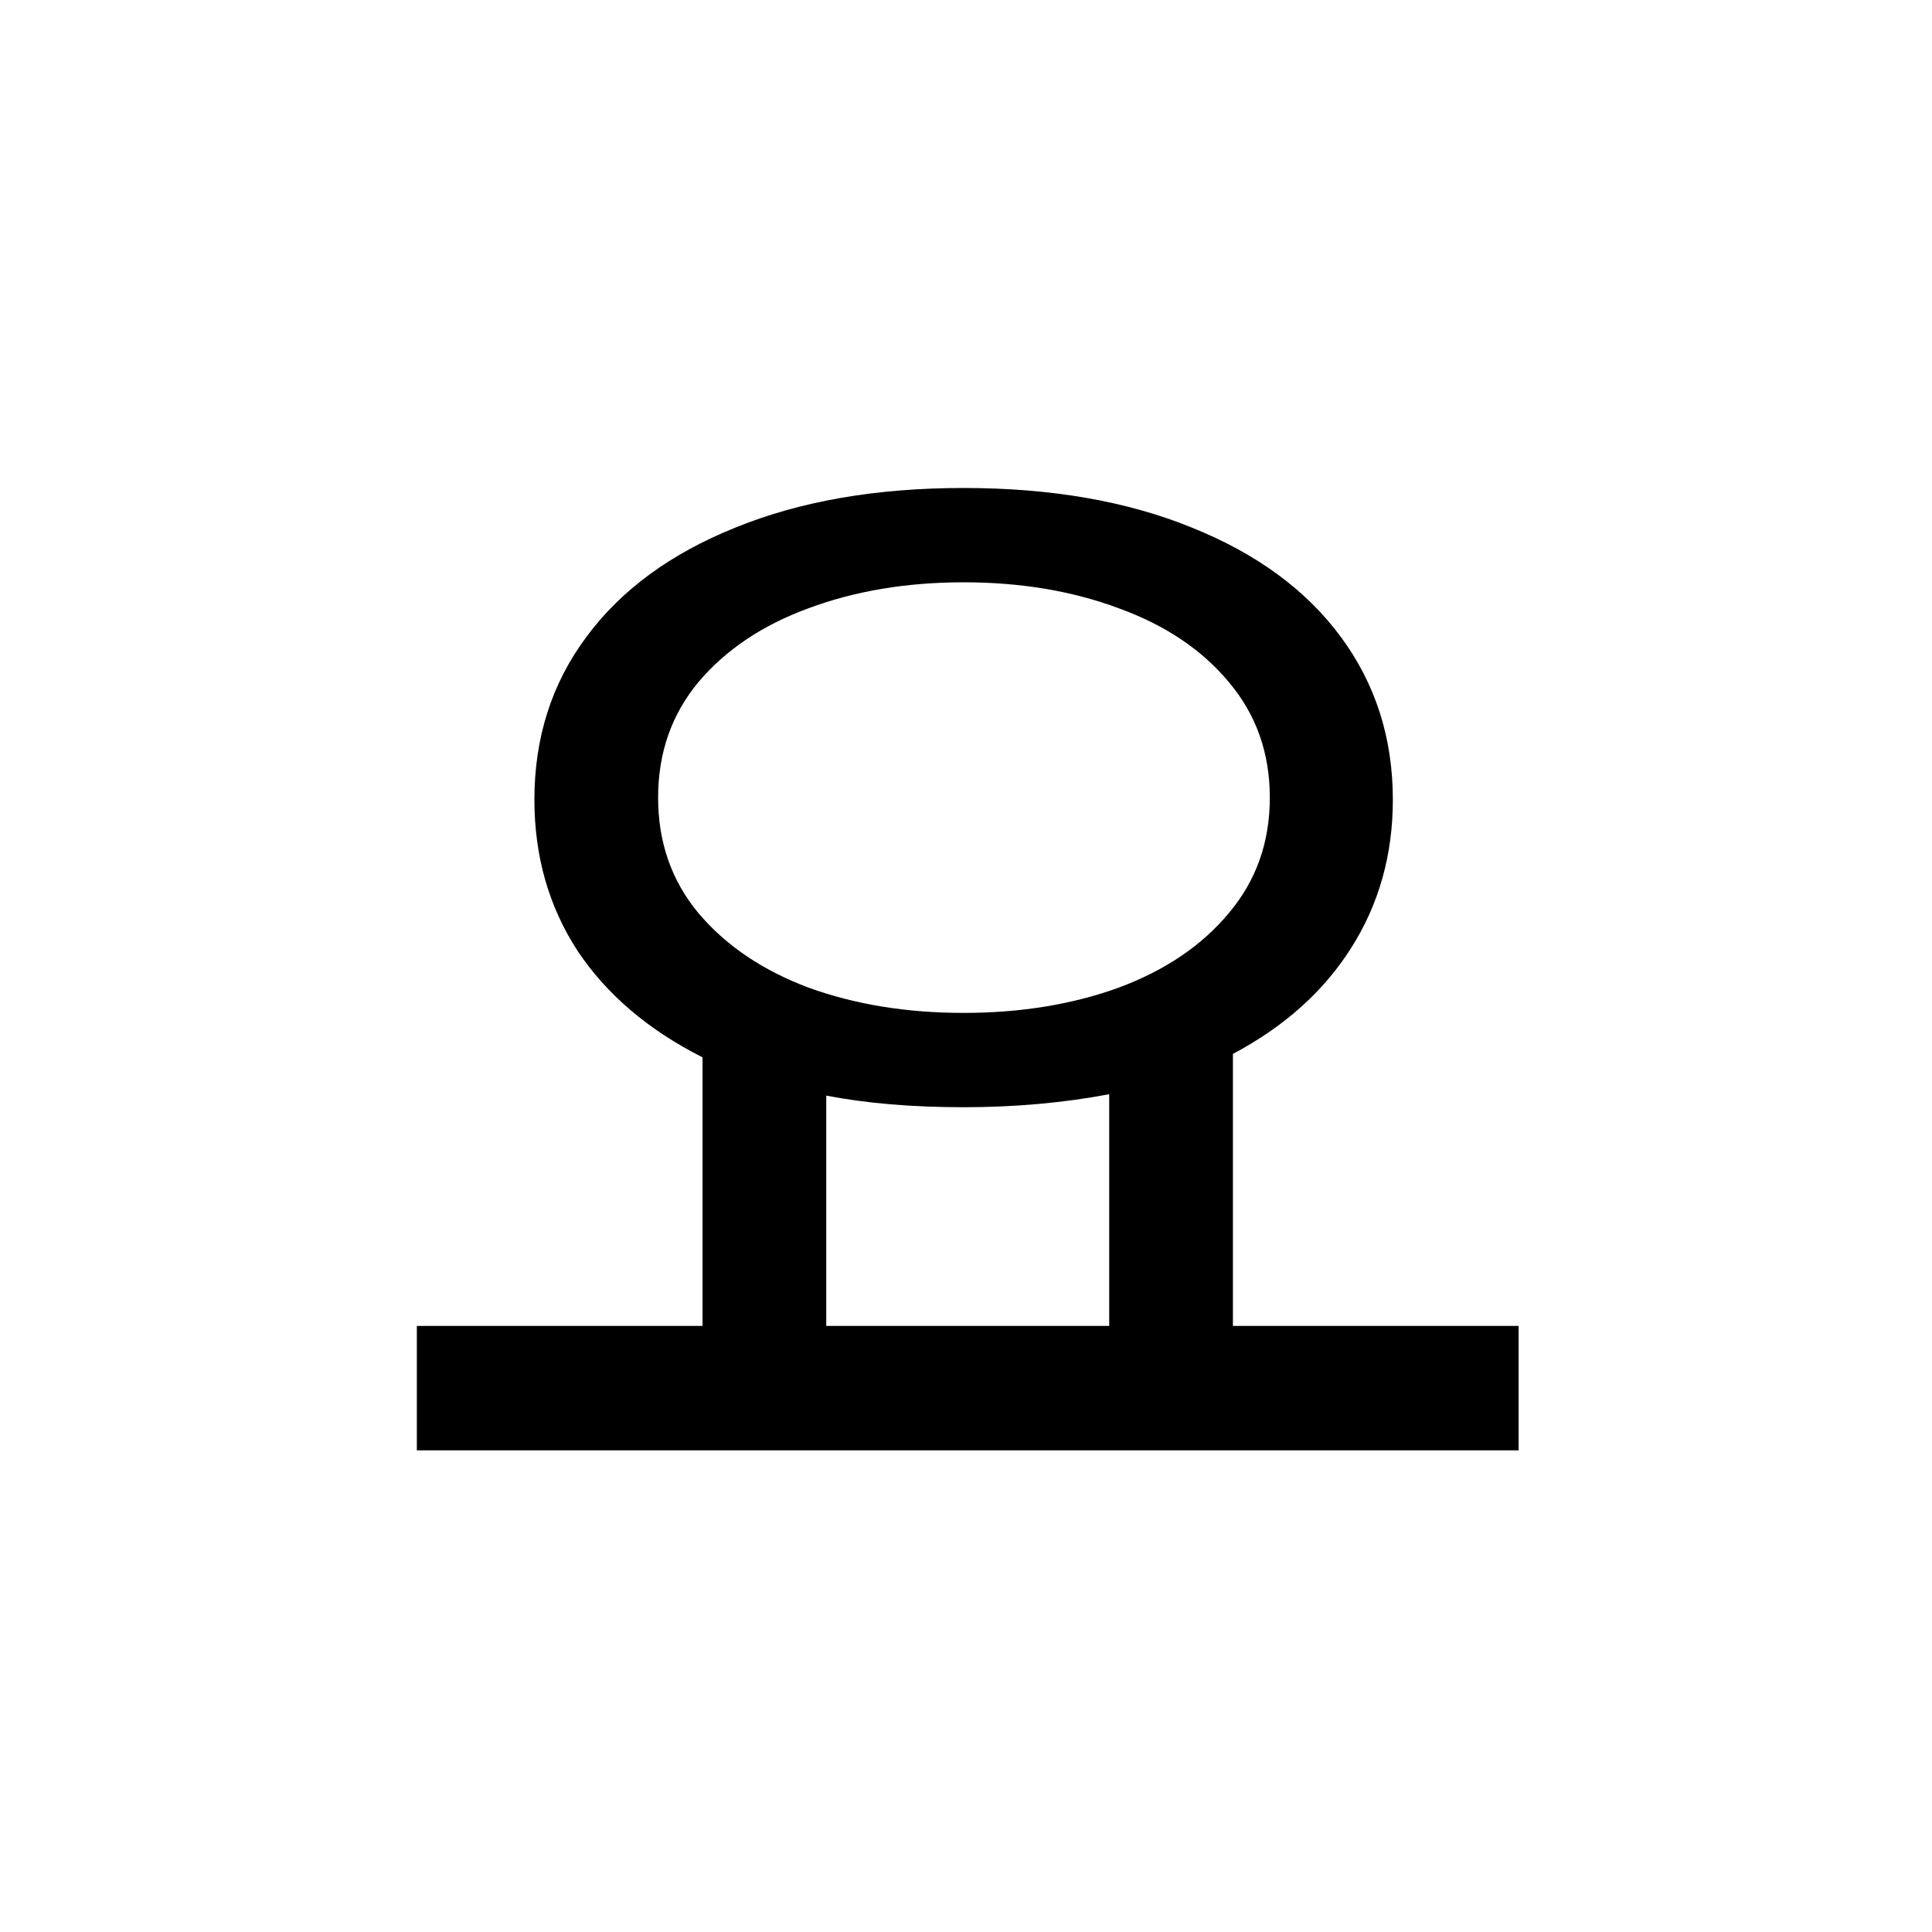 <?xml version="1.0" ?>
<svg xmlns="http://www.w3.org/2000/svg" version="1.1" width="600" height="600">
  <defs/>
  <g>
    <path stroke-width="0" fill="rgb(0, 0, 0)" opacity="1.0" d="M 299.262 343.859 C 283.272 343.859 269.051 342.656 256.598 340.25 C 256.598 364.094 256.598 387.939 256.598 411.783 C 285.89 411.783 315.182 411.783 344.474 411.783 C 344.474 387.797 344.474 363.811 344.474 339.825 C 330.181 342.514 315.111 343.859 299.262 343.859M 129.454 411.783 C 159.029 411.783 188.604 411.783 218.179 411.783 C 218.179 383.976 218.179 356.17 218.179 328.363 C 201.339 319.873 188.392 308.835 179.335 295.25 C 170.42 281.524 165.963 265.887 165.963 248.34 C 165.963 229.094 171.34 212.255 182.095 197.821 C 192.849 183.245 208.273 171.925 228.367 163.858 C 248.461 155.651 272.093 151.547 299.262 151.547 C 326.432 151.547 350.063 155.651 370.157 163.858 C 390.251 171.925 405.675 183.245 416.43 197.821 C 427.185 212.396 432.562 229.236 432.562 248.34 C 432.562 265.462 428.246 280.816 419.614 294.401 C 411.124 307.844 398.883 318.811 382.893 327.302 C 382.893 355.462 382.893 383.623 382.893 411.783 C 412.468 411.783 442.043 411.783 471.618 411.783 C 471.618 424.66 471.618 437.538 471.618 450.415 C 357.563 450.415 243.509 450.415 129.454 450.415 C 129.454 437.538 129.454 424.66 129.454 411.783M 204.382 247.703 C 204.382 261.571 208.556 273.528 216.905 283.575 C 225.396 293.623 236.787 301.335 251.079 306.712 C 265.513 311.948 281.574 314.566 299.262 314.566 C 316.951 314.566 333.012 311.948 347.445 306.712 C 361.879 301.335 373.27 293.623 381.619 283.575 C 390.11 273.528 394.355 261.571 394.355 247.703 C 394.355 233.835 390.11 221.877 381.619 211.83 C 373.27 201.783 361.879 194.142 347.445 188.906 C 333.012 183.528 316.951 180.84 299.262 180.84 C 281.574 180.84 265.513 183.528 251.079 188.906 C 236.787 194.142 225.396 201.783 216.905 211.83 C 208.556 221.877 204.382 233.835 204.382 247.703"/>
  </g>
</svg>
